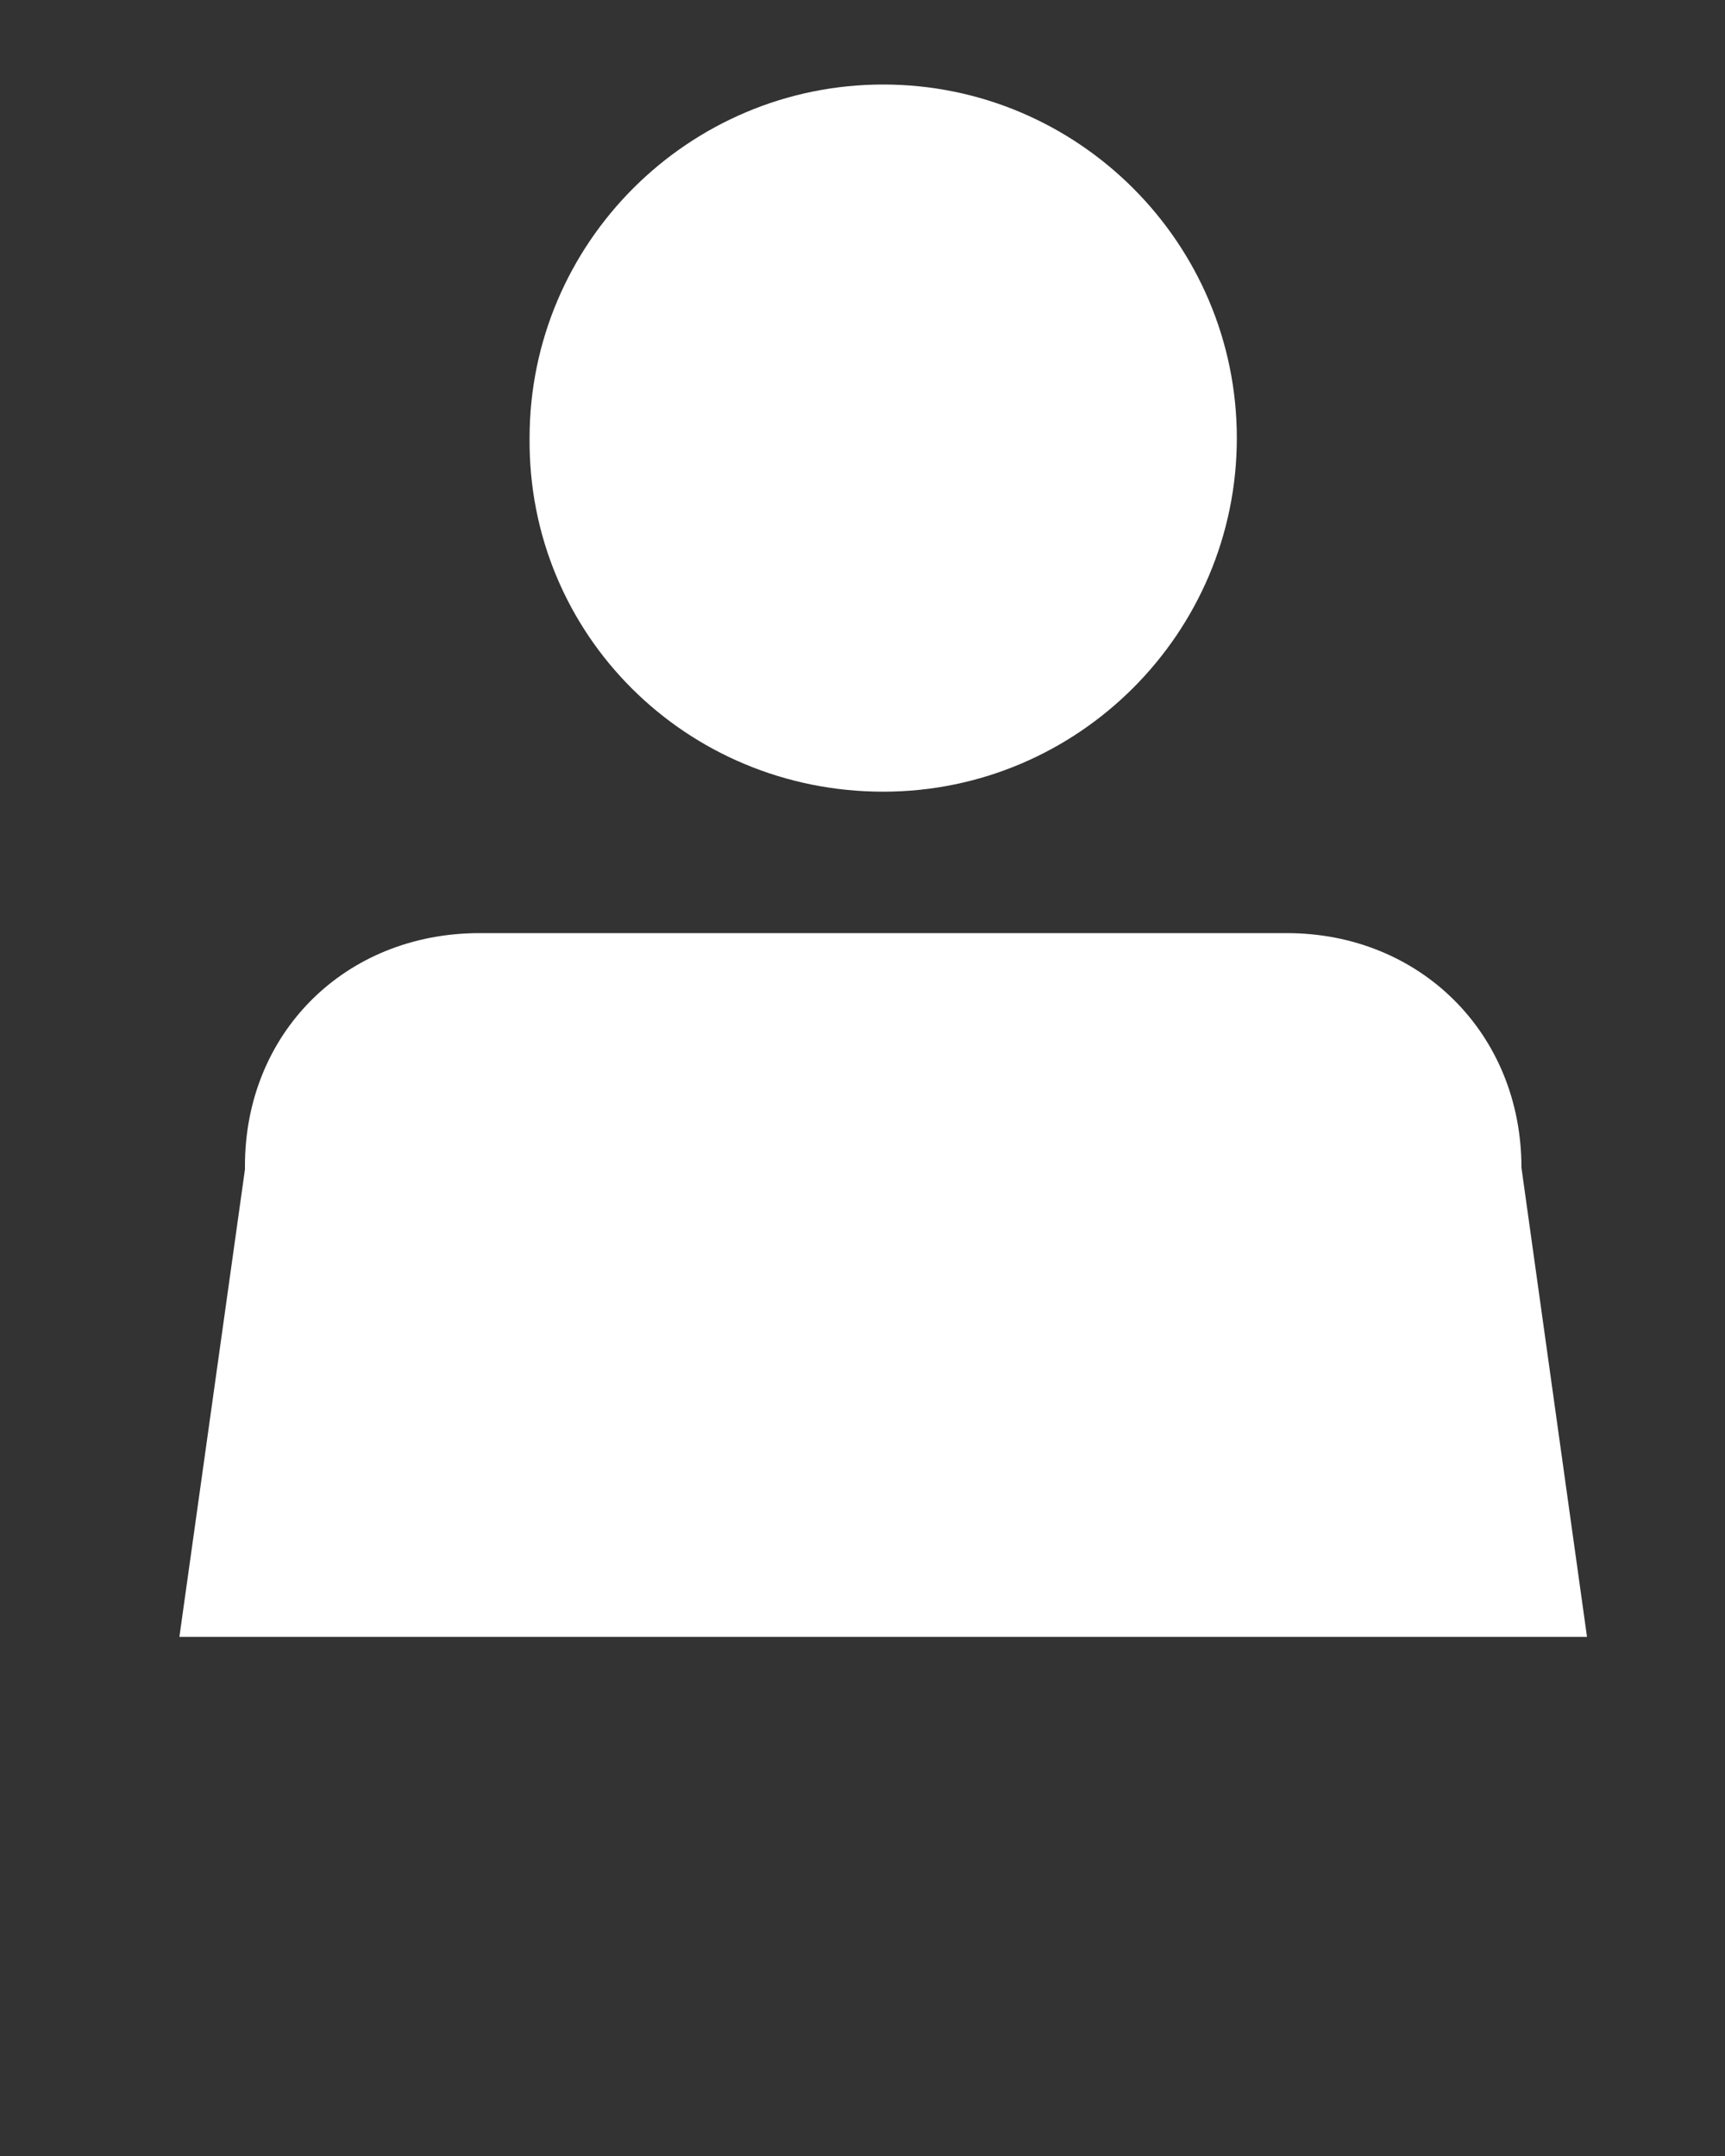 <?xml version="1.0" encoding="utf-8"?>
<!-- Generator: Adobe Illustrator 23.0.3, SVG Export Plug-In . SVG Version: 6.00 Build 0)  -->
<svg version="1.1" id="Layer_1" xmlns="http://www.w3.org/2000/svg" xmlns:xlink="http://www.w3.org/1999/xlink" x="0px" y="0px"
	 viewBox="0 0 100 125" style="enable-background:new 0 0 100 125;" xml:space="preserve">
<rect x="0" y="0" width="100" height="125" fill="#333333" stroke="none"/>
<style type="text/css">
	.st0{fill:#FFFFFF;}
</style>
<g>
	<path class="st0" d="M88.2,67.7L88.2,67.7c0-7.8-5.9-13.6-13.6-13.6H27.8c-7.8,0-13.6,5.8-13.6,13.5v0.2l-3.8,27.1H92L88.2,67.7z"
		/>
	<path class="st0" d="M51.2,45.9c11.3,0,20.5-9.2,20.5-20.5S62.5,4.9,51.2,4.9s-20.5,9.2-20.5,20.5C30.6,36.8,39.8,45.9,51.2,45.9z"
		/>
</g>
</svg>
